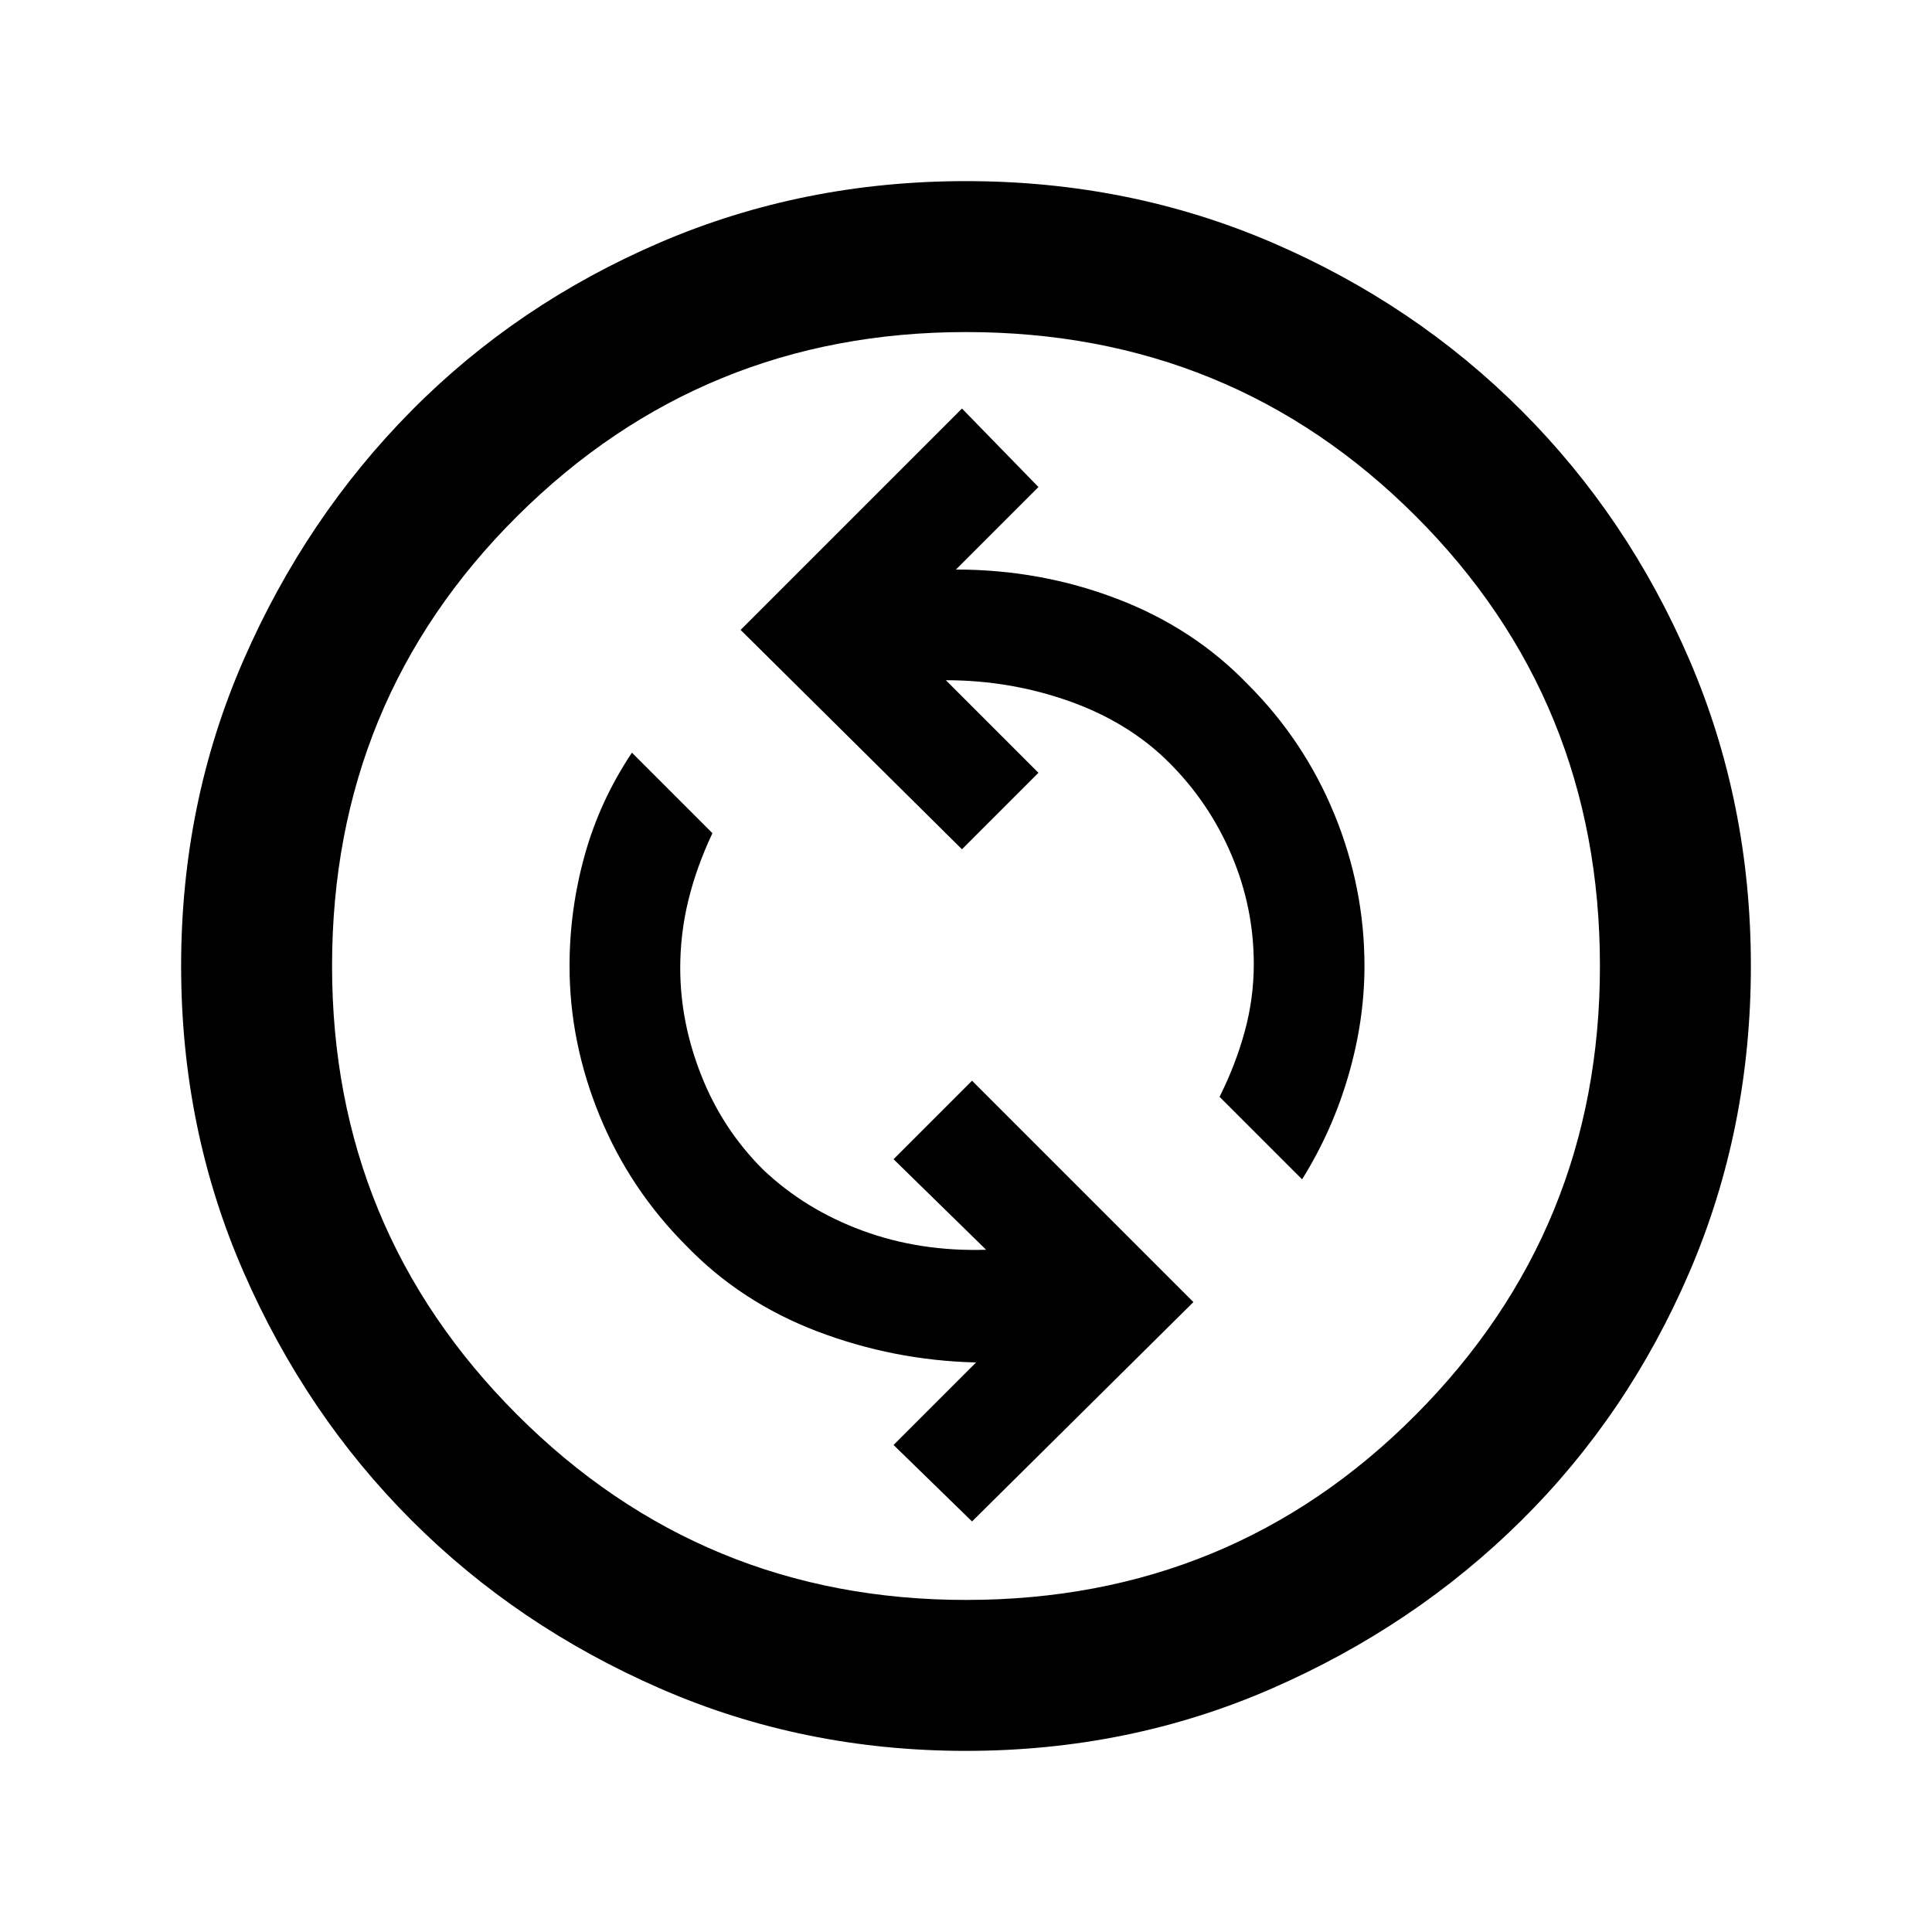 <svg xmlns="http://www.w3.org/2000/svg" height="24" width="24"><path d="m12.075 18.9 2.75-2.725-2.75-2.75-.975.975 1.15 1.125q-.825.025-1.537-.238-.713-.262-1.238-.762-.5-.5-.762-1.163-.263-.662-.263-1.337 0-.425.1-.837.1-.413.3-.838l-1-1q-.4.6-.587 1.275-.188.675-.188 1.375 0 .95.375 1.863.375.912 1.075 1.612.675.7 1.625 1.063.95.362 1.975.387L11.1 17.95Zm4.1-4.25q.375-.6.575-1.288.2-.687.2-1.362 0-.975-.375-1.888Q16.2 9.2 15.5 8.5q-.675-.7-1.625-1.062-.95-.363-2-.363L12.9 6.05l-.95-.975-2.75 2.75 2.75 2.725.95-.95-1.15-1.15q.8 0 1.538.262.737.263 1.237.763.5.5.775 1.15.275.65.275 1.35 0 .425-.112.837-.113.413-.313.813ZM12 21.75q-2.025 0-3.8-.775t-3.087-2.088Q3.8 17.575 3.025 15.8 2.25 14.025 2.25 12t.775-3.8Q3.8 6.425 5.113 5.1 6.425 3.775 8.2 3.012 9.975 2.25 12 2.25t3.8.762q1.775.763 3.1 2.088 1.325 1.325 2.088 3.1.762 1.775.762 3.8t-.762 3.8q-.763 1.775-2.088 3.087-1.325 1.313-3.1 2.088-1.775.775-3.8.775Zm0-1.875q3.3 0 5.587-2.3 2.288-2.3 2.288-5.575 0-3.3-2.288-5.588Q15.3 4.125 12 4.125q-3.275 0-5.575 2.287Q4.125 8.7 4.125 12q0 3.275 2.3 5.575 2.3 2.3 5.575 2.3ZM12 12Z"/></svg>
